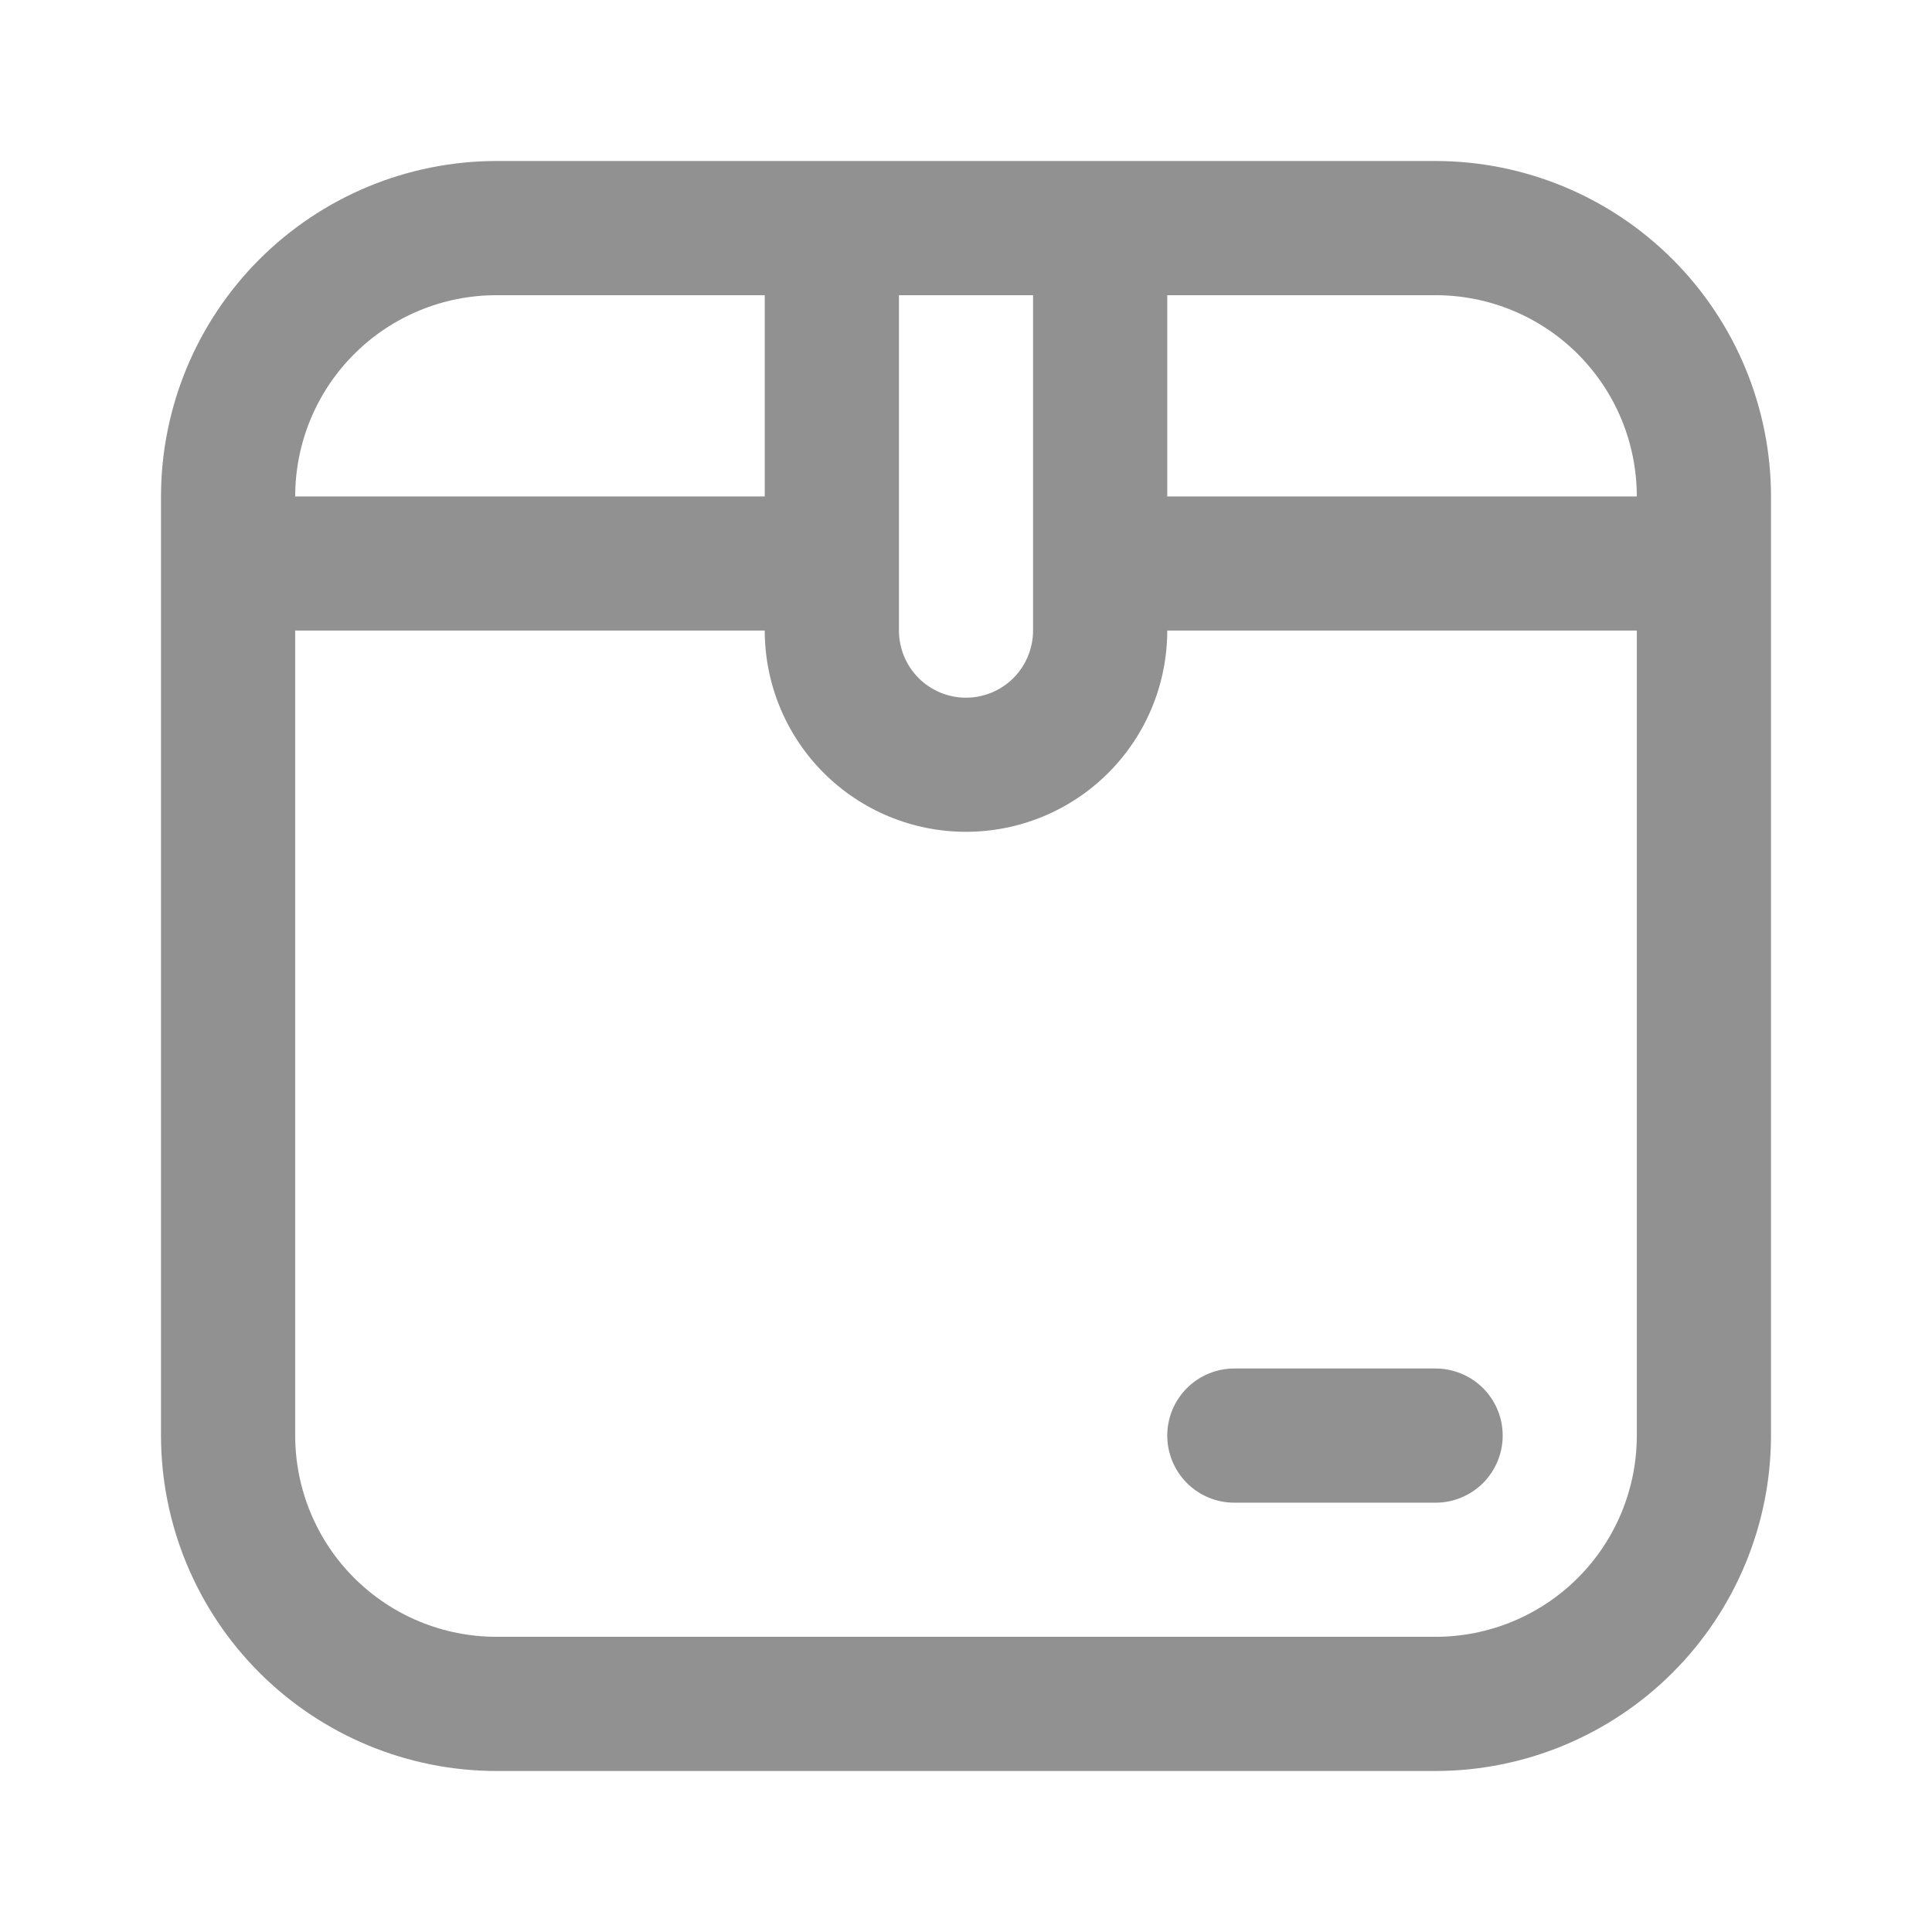 <svg width="24" height="24" viewBox="0 0 24 24" fill="none" xmlns="http://www.w3.org/2000/svg">
    <path d="M17.833 2H6.167C5.062 2.001 4.003 2.441 3.222 3.222C2.441 4.003 2.001 5.062 2 6.167L2 17.833C2.001 18.938 2.441 19.997 3.222 20.778C4.003 21.559 5.062 21.999 6.167 22H17.833C18.938 21.999 19.997 21.559 20.778 20.778C21.559 19.997 21.999 18.938 22 17.833V6.167C21.999 5.062 21.559 4.003 20.778 3.222C19.997 2.441 18.938 2.001 17.833 2V2ZM20.333 6.167H14.5V3.667H17.833C18.496 3.667 19.132 3.93 19.601 4.399C20.07 4.868 20.333 5.504 20.333 6.167ZM11.167 3.667H12.833V7.833C12.833 8.054 12.745 8.266 12.589 8.423C12.433 8.579 12.221 8.667 12 8.667C11.779 8.667 11.567 8.579 11.411 8.423C11.255 8.266 11.167 8.054 11.167 7.833V3.667ZM6.167 3.667H9.5V6.167H3.667C3.667 5.504 3.93 4.868 4.399 4.399C4.868 3.93 5.504 3.667 6.167 3.667ZM17.833 20.333H6.167C5.504 20.333 4.868 20.07 4.399 19.601C3.93 19.132 3.667 18.496 3.667 17.833V7.833H9.5C9.5 8.496 9.763 9.132 10.232 9.601C10.701 10.07 11.337 10.333 12 10.333C12.663 10.333 13.299 10.07 13.768 9.601C14.237 9.132 14.5 8.496 14.5 7.833H20.333V17.833C20.333 18.496 20.07 19.132 19.601 19.601C19.132 20.07 18.496 20.333 17.833 20.333ZM18.667 17.833C18.667 18.054 18.579 18.266 18.423 18.423C18.266 18.579 18.054 18.667 17.833 18.667H15.333C15.112 18.667 14.9 18.579 14.744 18.423C14.588 18.266 14.5 18.054 14.5 17.833C14.5 17.612 14.588 17.4 14.744 17.244C14.9 17.088 15.112 17 15.333 17H17.833C18.054 17 18.266 17.088 18.423 17.244C18.579 17.4 18.667 17.612 18.667 17.833Z" fill="#919191"/>
    </svg>    